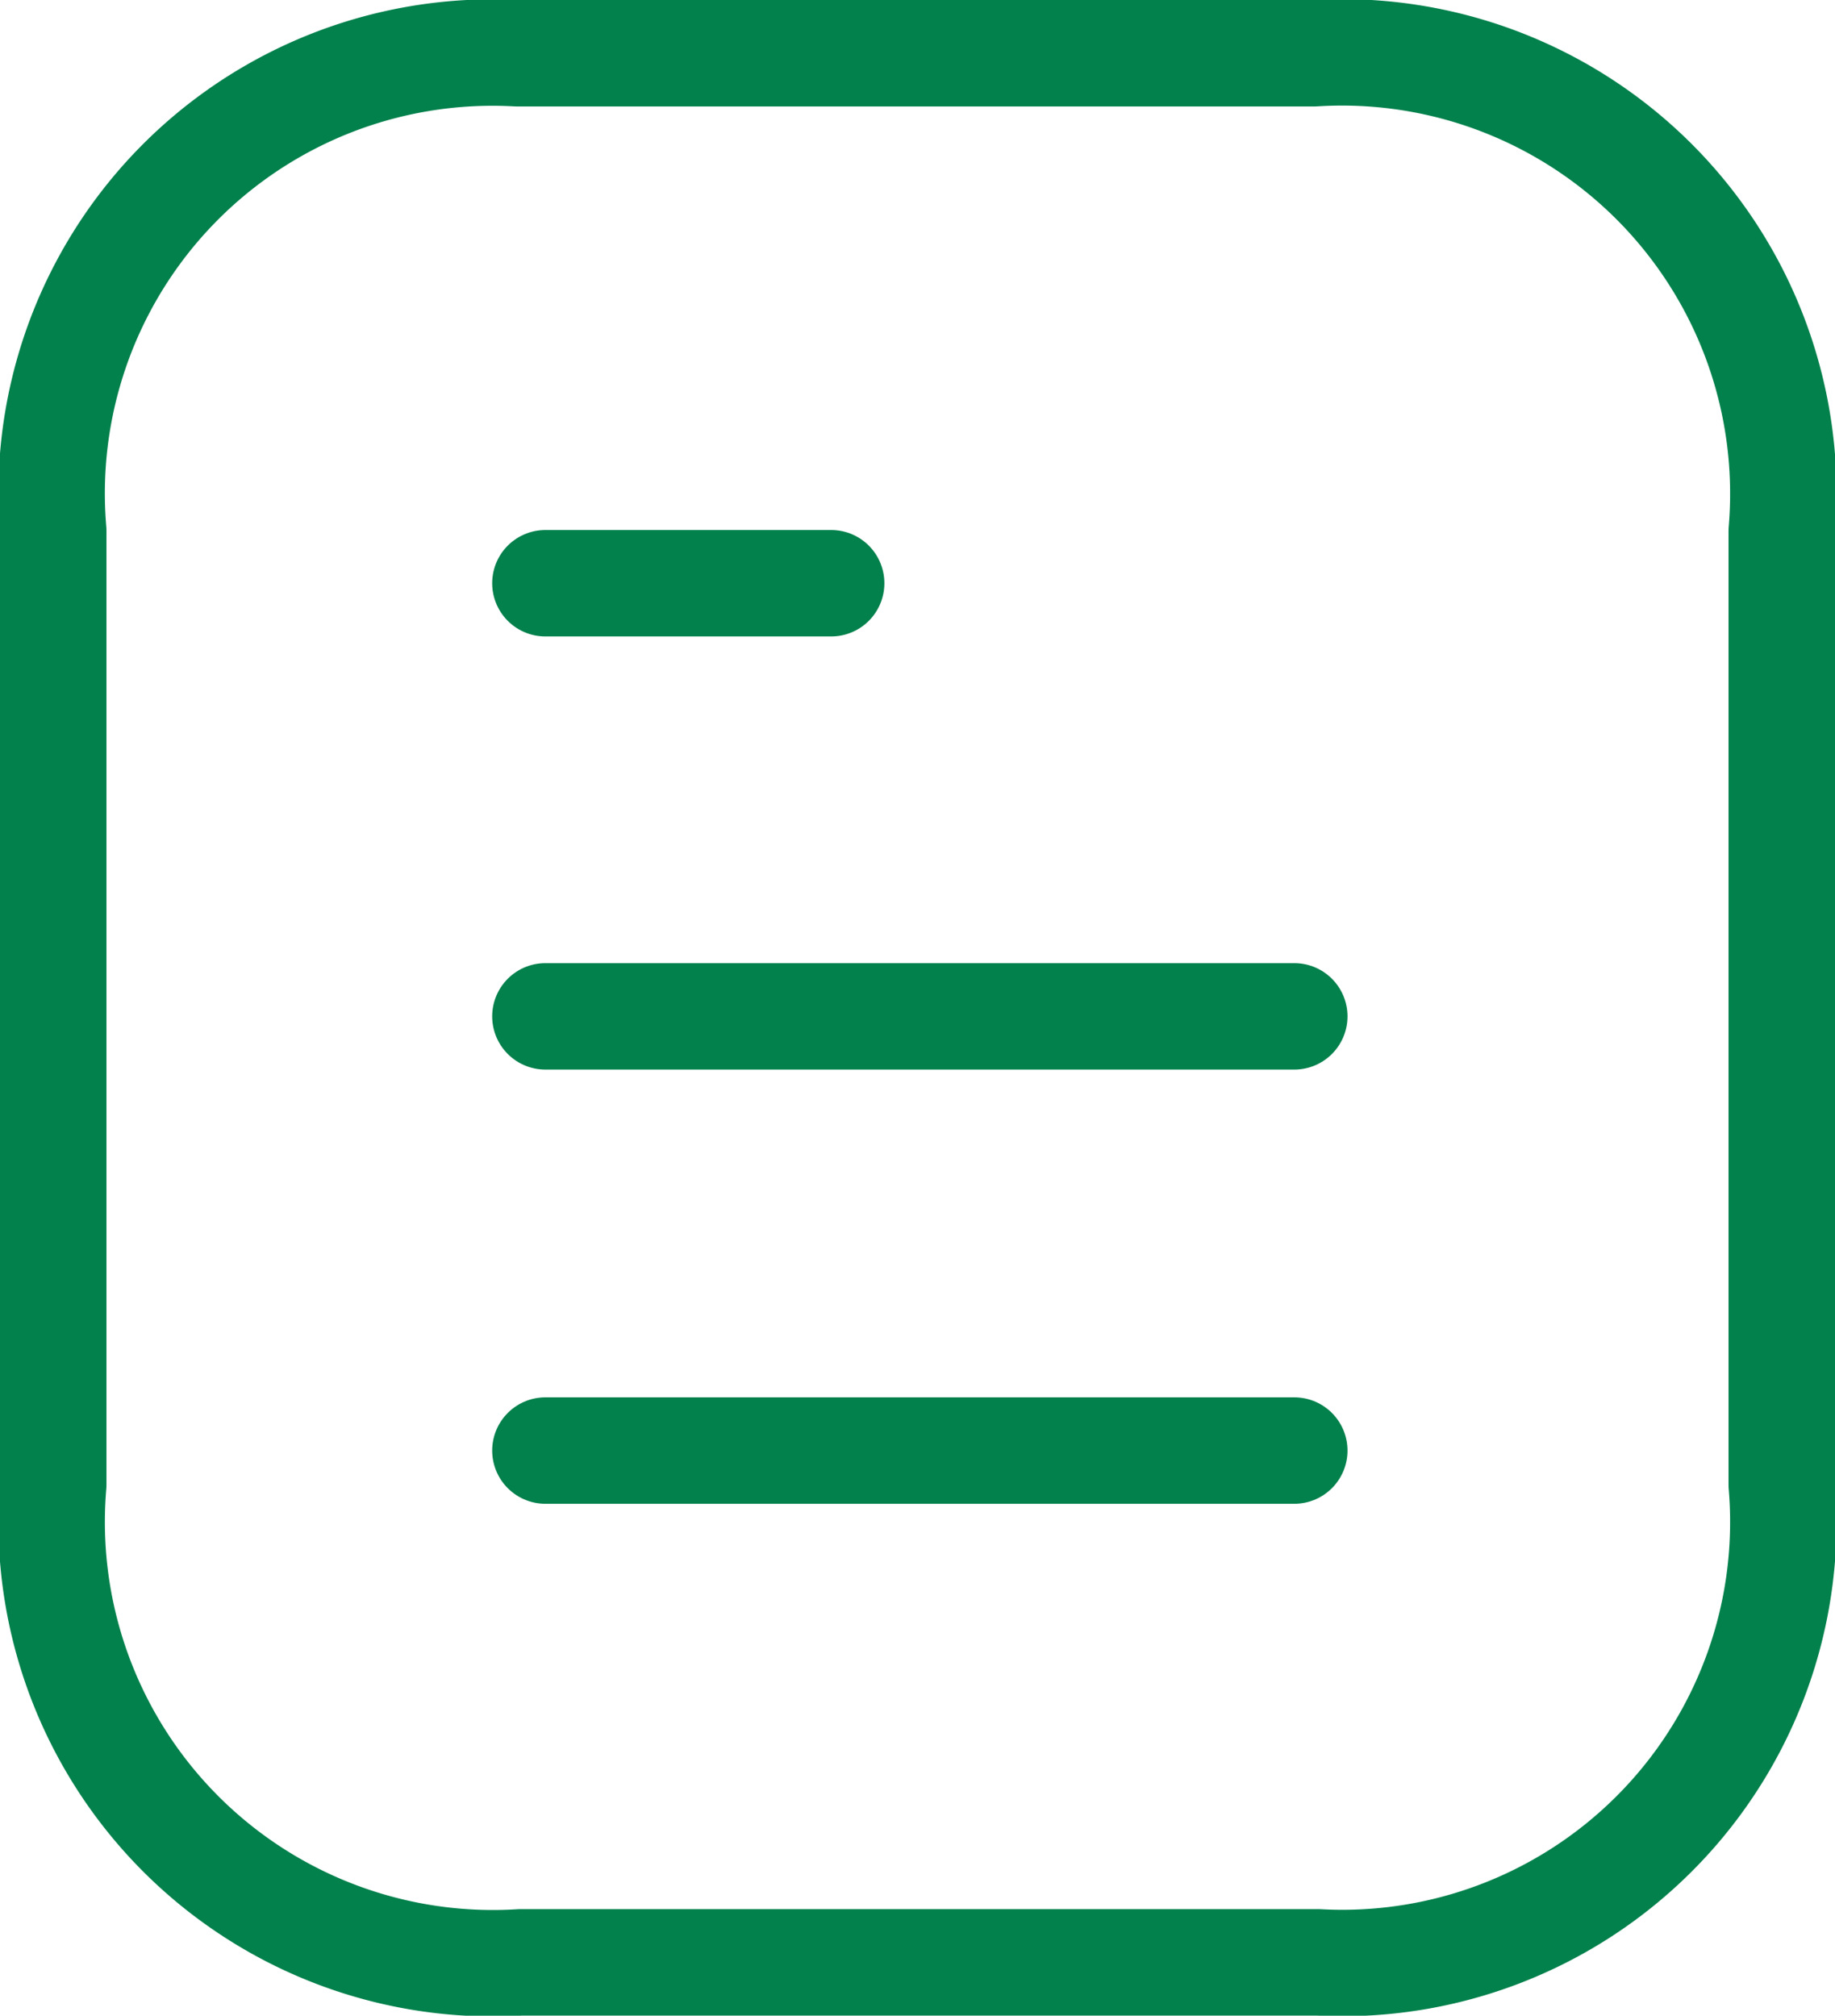 <svg xmlns="http://www.w3.org/2000/svg" width="17.236" height="18.936" viewBox="0 0 17.236 18.936">
  <g id="Document" transform="translate(-0.251 -0.25)">
    <path id="Stroke_1" data-name="Stroke 1" d="M7.034.5H0" transform="translate(5.374 13.377)" fill="none" stroke="#02814c" stroke-linecap="round" stroke-linejoin="round" stroke-miterlimit="10" stroke-width="1"/>
    <path id="Stroke_2" data-name="Stroke 2" d="M7.034.5H0" transform="translate(5.374 9.298)" fill="none" stroke="#02814c" stroke-linecap="round" stroke-linejoin="round" stroke-miterlimit="10" stroke-width="1"/>
    <path id="Stroke_3" data-name="Stroke 3" d="M2.684.5H0" transform="translate(5.374 5.229)" fill="none" stroke="#02814c" stroke-linecap="round" stroke-linejoin="round" stroke-miterlimit="10" stroke-width="1"/>
    <path id="Stroke_4" data-name="Stroke 4" d="M11.845,0,4.354,0A4.141,4.141,0,0,0,0,4.488v8.959a4.145,4.145,0,0,0,4.39,4.488l7.491,0a4.143,4.143,0,0,0,4.355-4.486V4.488A4.146,4.146,0,0,0,11.845,0Z" transform="translate(0.751 0.75)" fill="none" stroke="#02814c" stroke-linecap="round" stroke-linejoin="round" stroke-miterlimit="10" stroke-width="1"/>
  </g>
</svg>
